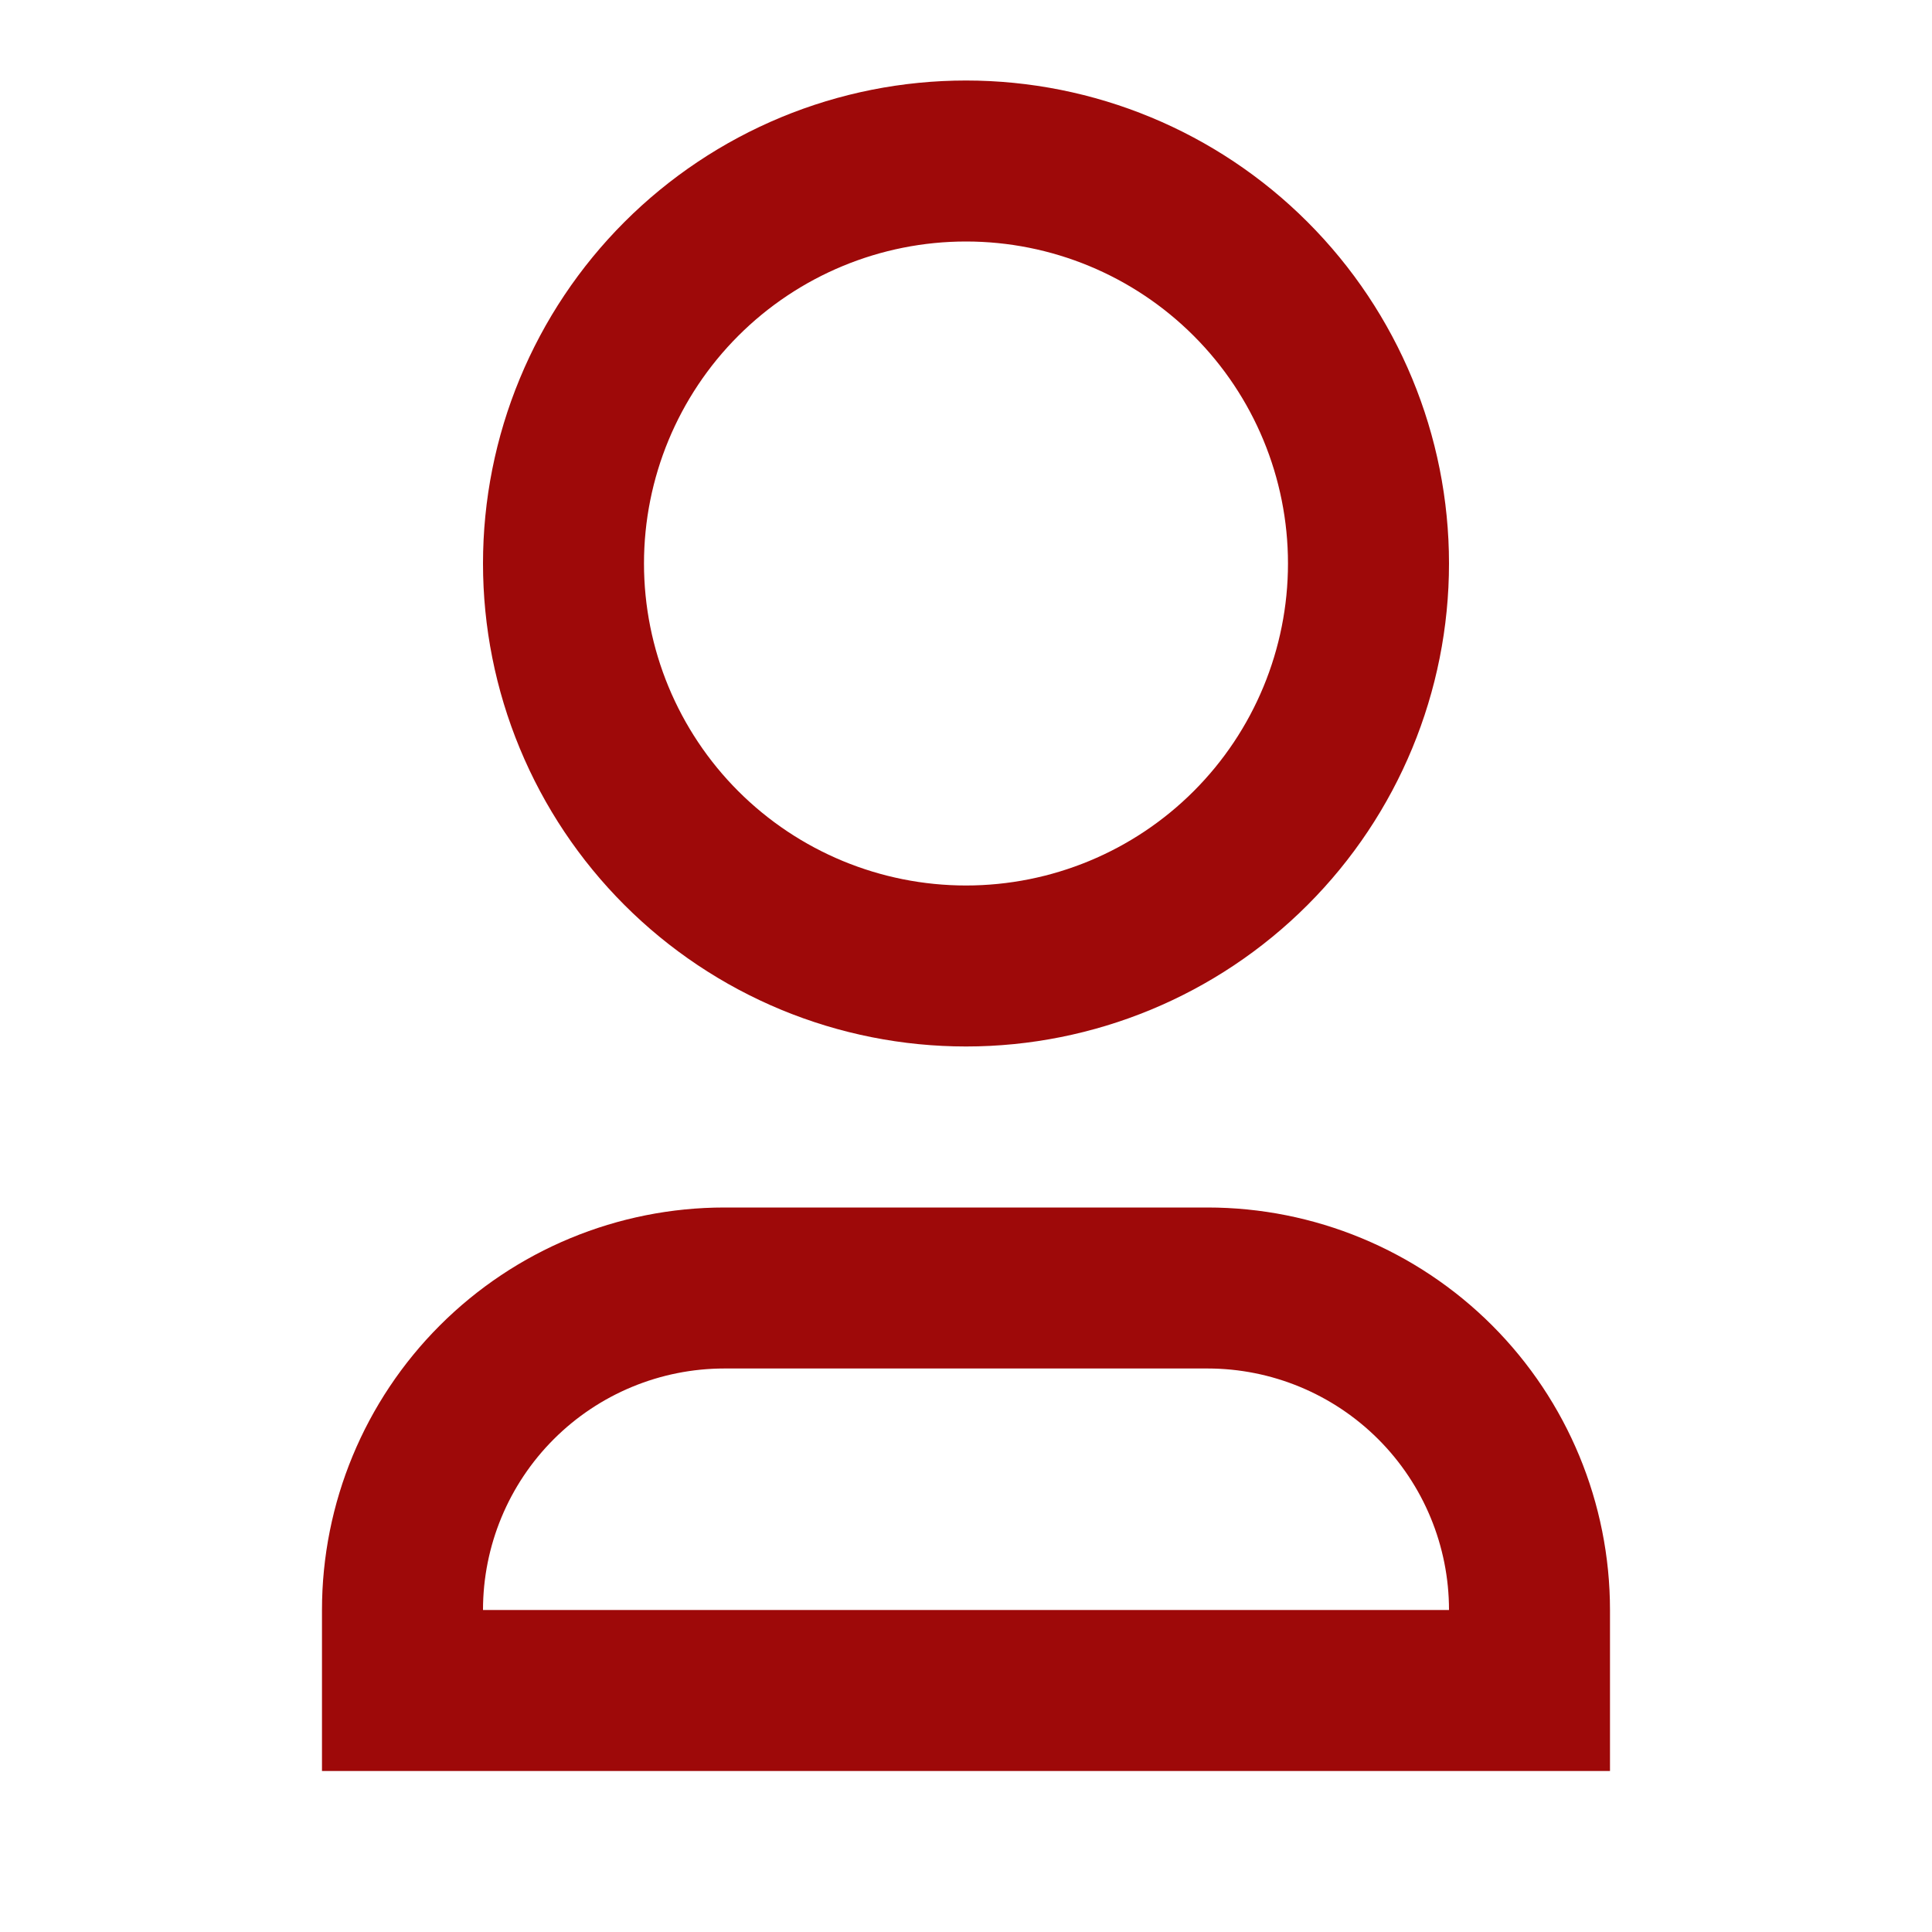 <svg width="64" height="64" viewBox="0 0 64 64" fill="none" xmlns="http://www.w3.org/2000/svg">
<g clip-path="url(#clip0_314_9804)">
<path d="M53.333 58.666H15.158L16 53.333H48C48 51.211 47.157 49.177 45.657 47.676C44.156 46.176 42.122 45.333 40 45.333H24C21.878 45.333 19.843 46.176 18.343 47.676C16.843 49.177 16 51.211 16 53.333H48L48.842 58.666H10.666V53.333C10.666 49.797 12.071 46.406 14.572 43.905C17.072 41.405 20.464 40 24 40H40C43.536 40 46.927 41.405 49.428 43.905C51.928 46.406 53.333 49.797 53.333 53.333V58.666ZM32 34.666C29.899 34.666 27.818 34.253 25.877 33.449C23.936 32.645 22.172 31.466 20.686 29.98C19.2 28.494 18.022 26.731 17.218 24.789C16.414 22.848 16 20.768 16 18.666C16 16.565 16.414 14.485 17.218 12.544C18.022 10.602 19.2 8.839 20.686 7.353C22.172 5.867 23.936 4.689 25.877 3.884C27.818 3.08 29.899 2.667 32 2.667C36.243 2.667 40.313 4.352 43.313 7.353C46.314 10.353 48 14.423 48 18.666C48 22.91 46.314 26.98 43.313 29.98C40.313 32.981 36.243 34.666 32 34.666ZM32 29.333C34.829 29.333 37.542 28.209 39.542 26.209C41.543 24.209 42.666 21.495 42.666 18.666C42.666 15.838 41.543 13.124 39.542 11.124C37.542 9.124 34.829 8 32 8C29.171 8 26.458 9.124 24.457 11.124C22.457 13.124 21.333 15.838 21.333 18.666C21.333 21.495 22.457 24.209 24.457 26.209C26.458 28.209 29.171 29.333 32 29.333Z" fill="#9E0909"/>
</g>
<defs>
<clipPath id="clip0_314_9804">
<rect width="64" height="64" fill="white"/>
</clipPath>
</defs>
</svg>
